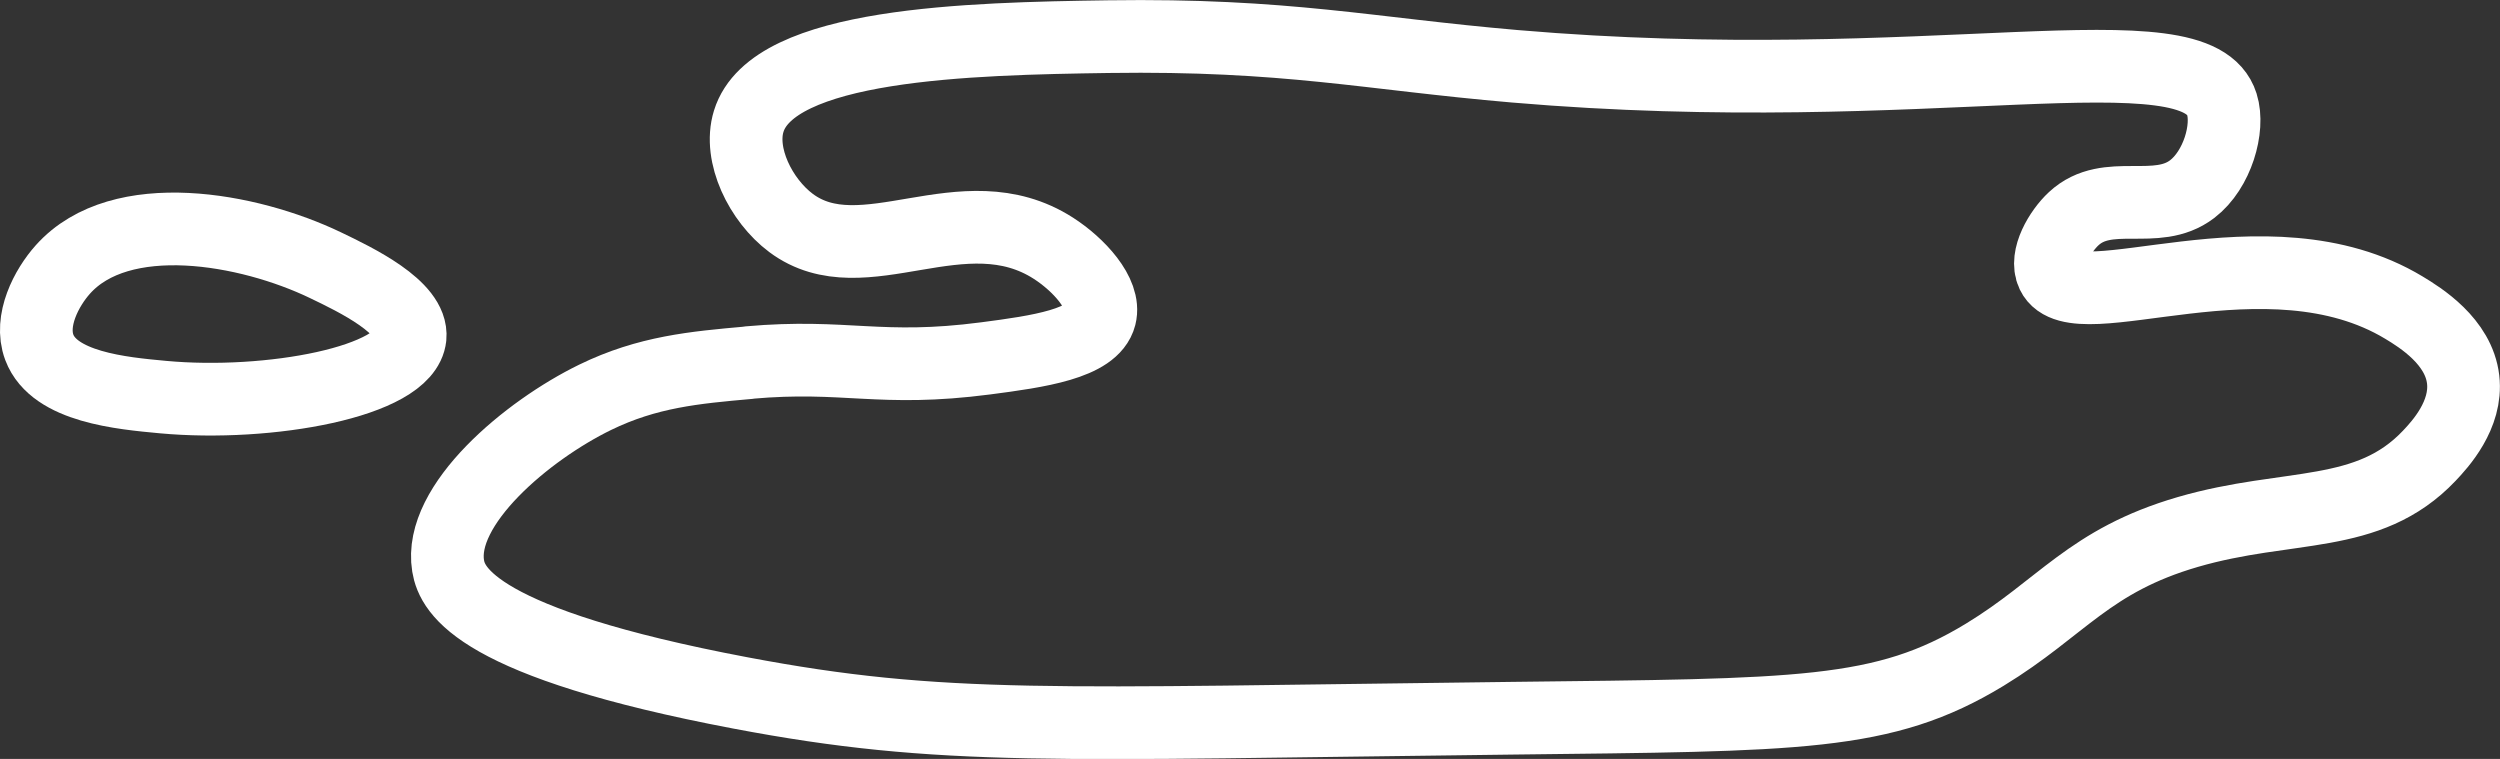 <?xml version="1.0" encoding="UTF-8"?>
<svg id="Layer_2" data-name="Layer 2" xmlns="http://www.w3.org/2000/svg" viewBox="0 0 343.93 104.41">
  <rect x="0" y="0" width="343.93" height="104.41" fill="#333333" stroke="none"/>
  <defs>
    <style>
      .cls-1 {
        fill: none;
        stroke: #fff;
        stroke-linejoin: round;
        stroke-width: 10px;
      }
    </style>
  </defs>
  <g id="Options">
    <g>
      <path class="cls-1" d="m103.01,49.88c13.36-1.19,18,1.33,32.61-.58,7.2-.94,14.75-2.01,15.72-5.82.79-3.11-3.02-7.14-6.41-9.32-12.44-8-26.18,3.93-36.11-3.49-4.16-3.11-7.25-9.34-5.82-13.98,3.3-10.76,30.34-11.37,49.5-11.65,24.51-.35,35.62,2.34,55.91,4.08,57.19,4.9,93.76-5.87,97.26,5.24,1.03,3.27-.62,9-4.08,11.65-4.95,3.79-11.63-.27-16.31,4.08-1.83,1.7-4,5.29-2.91,7.57,3.16,6.6,29.42-6.74,48.34,4.66,2.27,1.37,7.55,4.65,8.15,9.9.56,4.87-3.19,8.93-4.66,10.48-8.44,8.9-19.29,6.44-33.2,10.48-13.61,3.96-17.33,10.43-27.95,16.89-13.95,8.48-25.5,8.27-65.23,8.74-63.09.74-78.08,1.8-105.99-3.49-36.1-6.84-39.62-14.04-40.18-17.47-1.38-8.39,10.91-18.65,20.22-23.19,7.22-3.52,13.7-4.1,21.13-4.76Z"/>
      <path class="cls-1" d="m56.42,46.38c.4-4.11-7.48-7.9-11.65-9.9-10.61-5.1-28.18-8.27-36.11.58-2.26,2.52-4.64,7.04-3.25,10.73,2.06,5.46,11.3,6.31,17.03,6.84,14.48,1.34,33.38-2.09,33.98-8.26Z"/>
    </g>
  </g>
</svg>